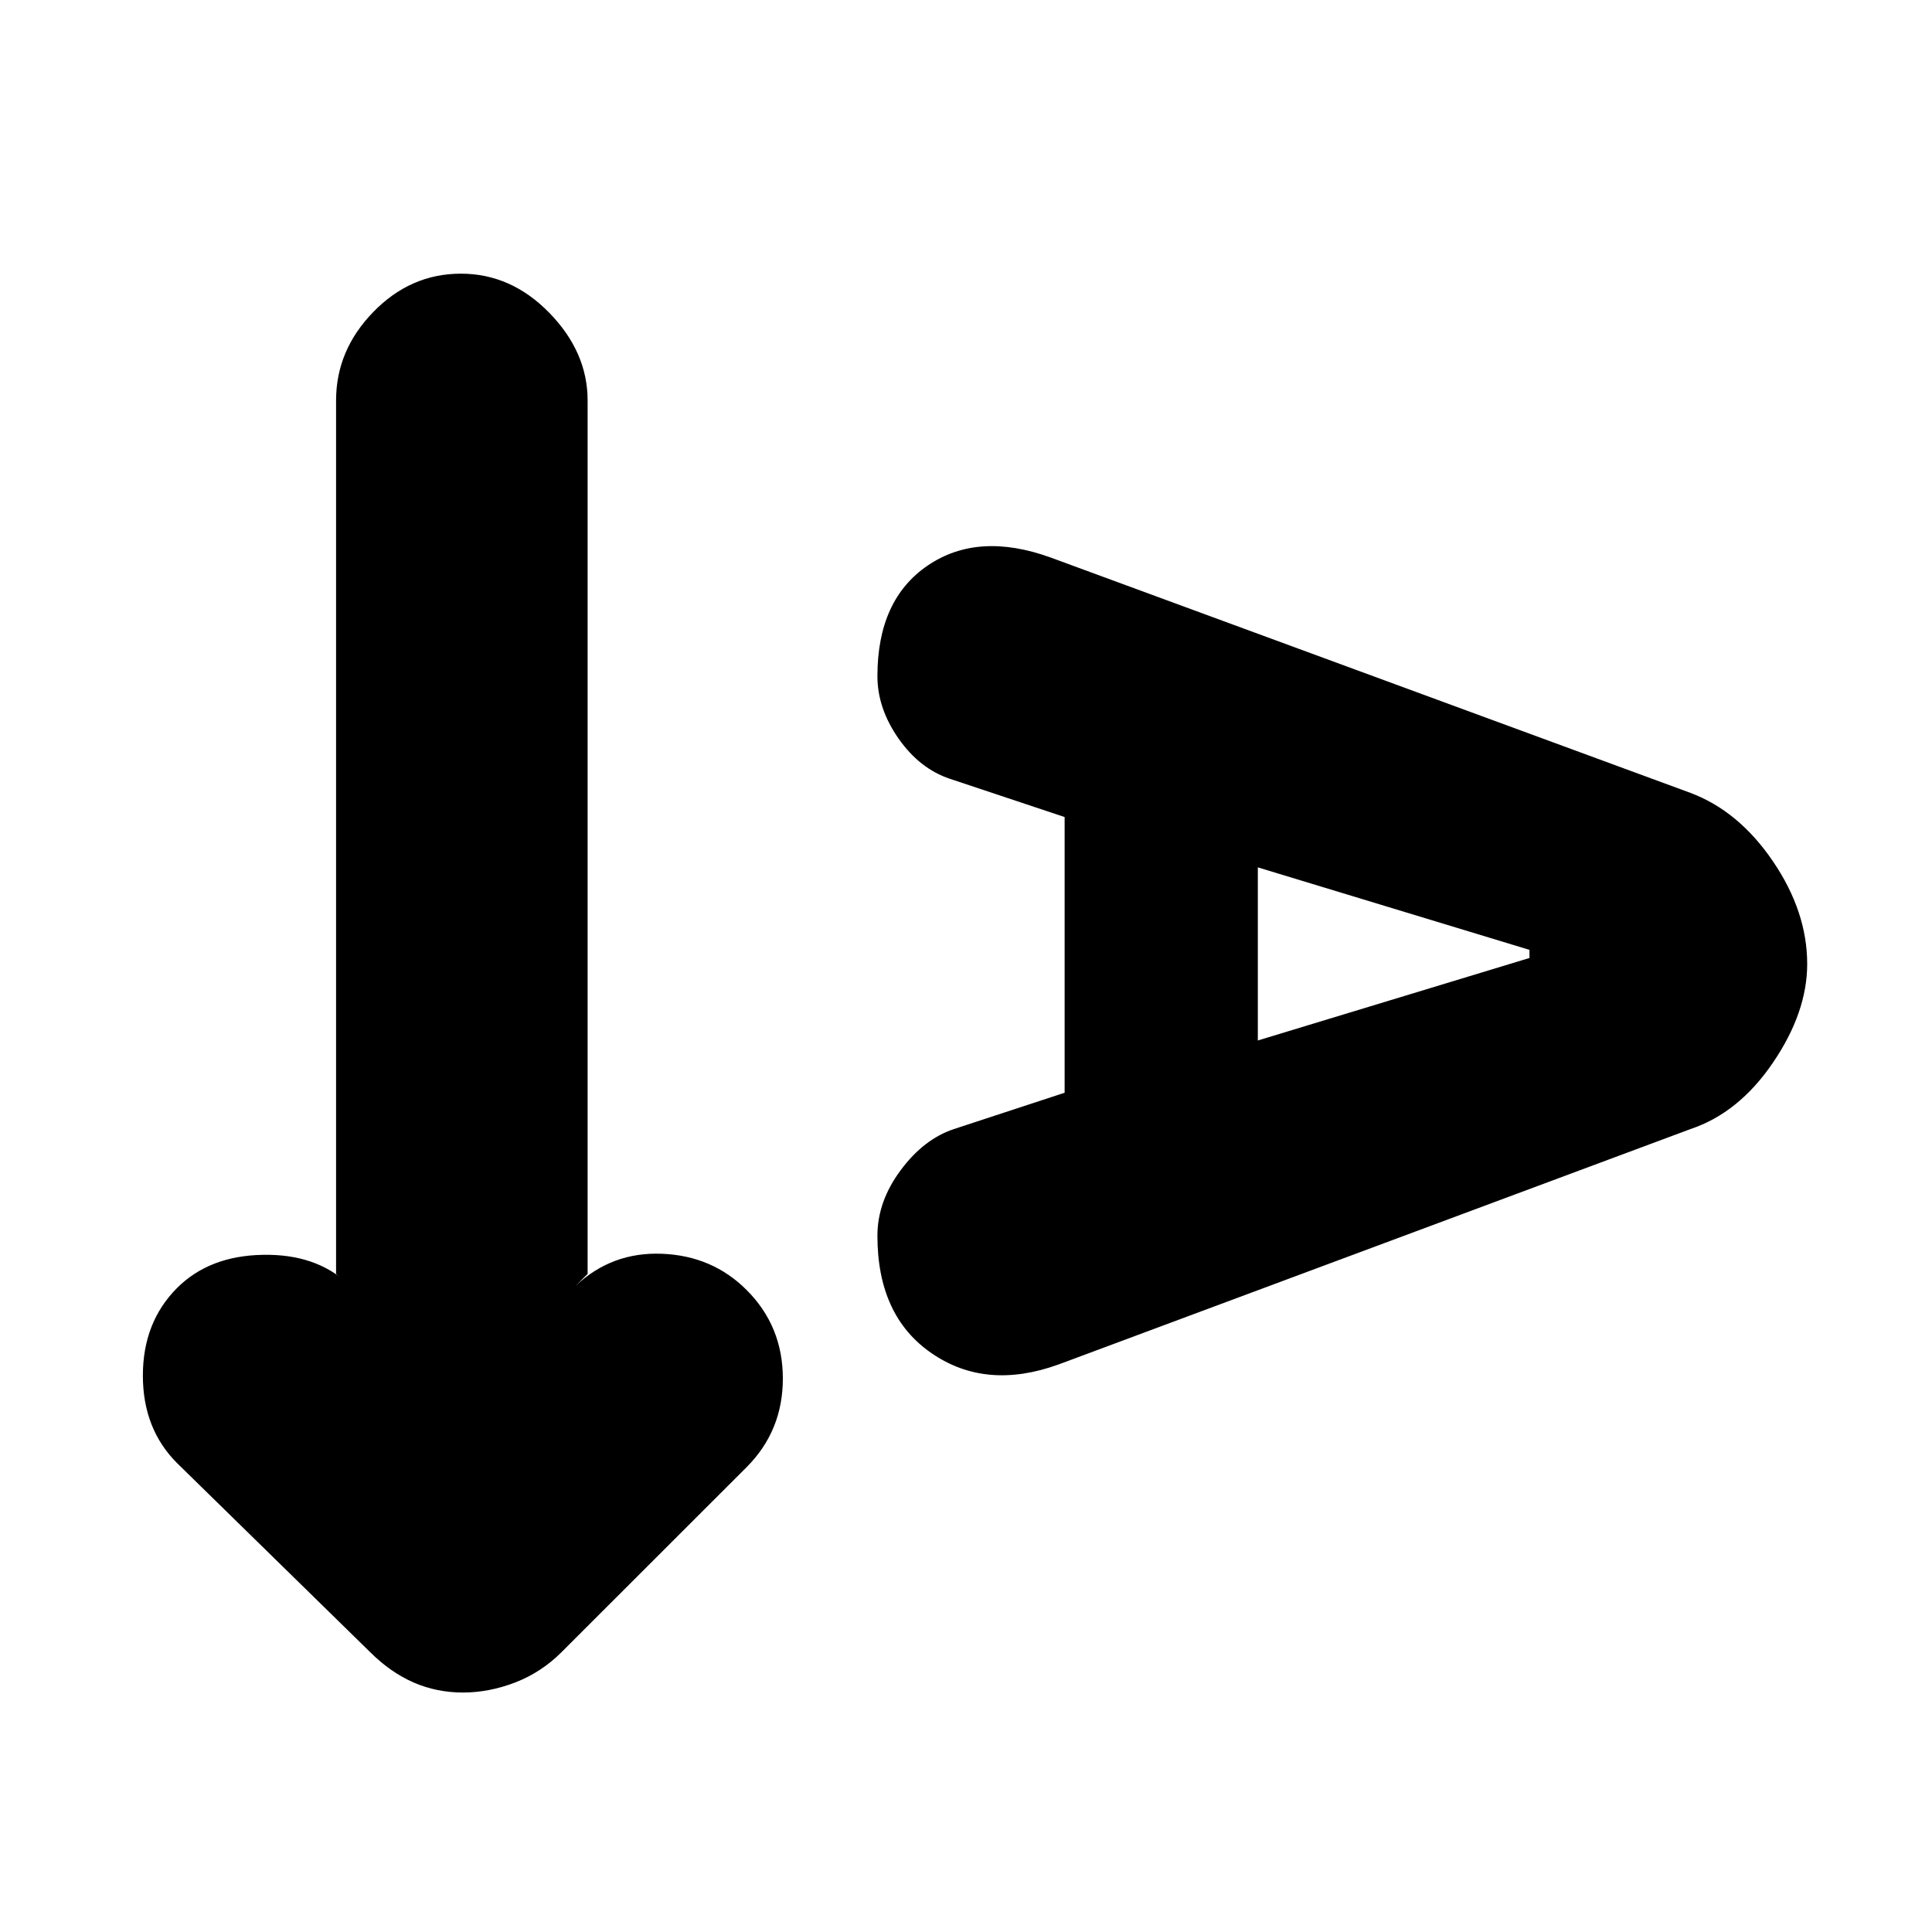<svg xmlns="http://www.w3.org/2000/svg" height="20" width="20"><path d="M4.792 17.521q-.271 0-.511-.104-.239-.105-.448-.313l-2-1.958q-.354-.354-.354-.906t.354-.907q.334-.333.886-.343.552-.011.885.302l-.125-.104V4.146q0-.521.386-.917.385-.396.906-.396t.917.407q.395.406.395.906v9.042l-.125.124q.375-.354.896-.333.521.021.875.375.375.375.375.917 0 .541-.375.917l-1.917 1.916q-.208.208-.479.313-.271.104-.541.104Zm6.166-3.396q-.75.271-1.312-.115-.563-.385-.563-1.218 0-.354.24-.677.239-.323.552-.427l1.146-.376V8.458l-1.188-.396q-.312-.104-.531-.416-.219-.313-.219-.646 0-.792.521-1.146.521-.354 1.271-.083L17.5 8.208q.5.188.854.709.354.521.354 1.062 0 .5-.354 1.021-.354.521-.854.688Zm2.063-3.354 2.812-.854v-.084l-2.812-.854Z"/></svg>